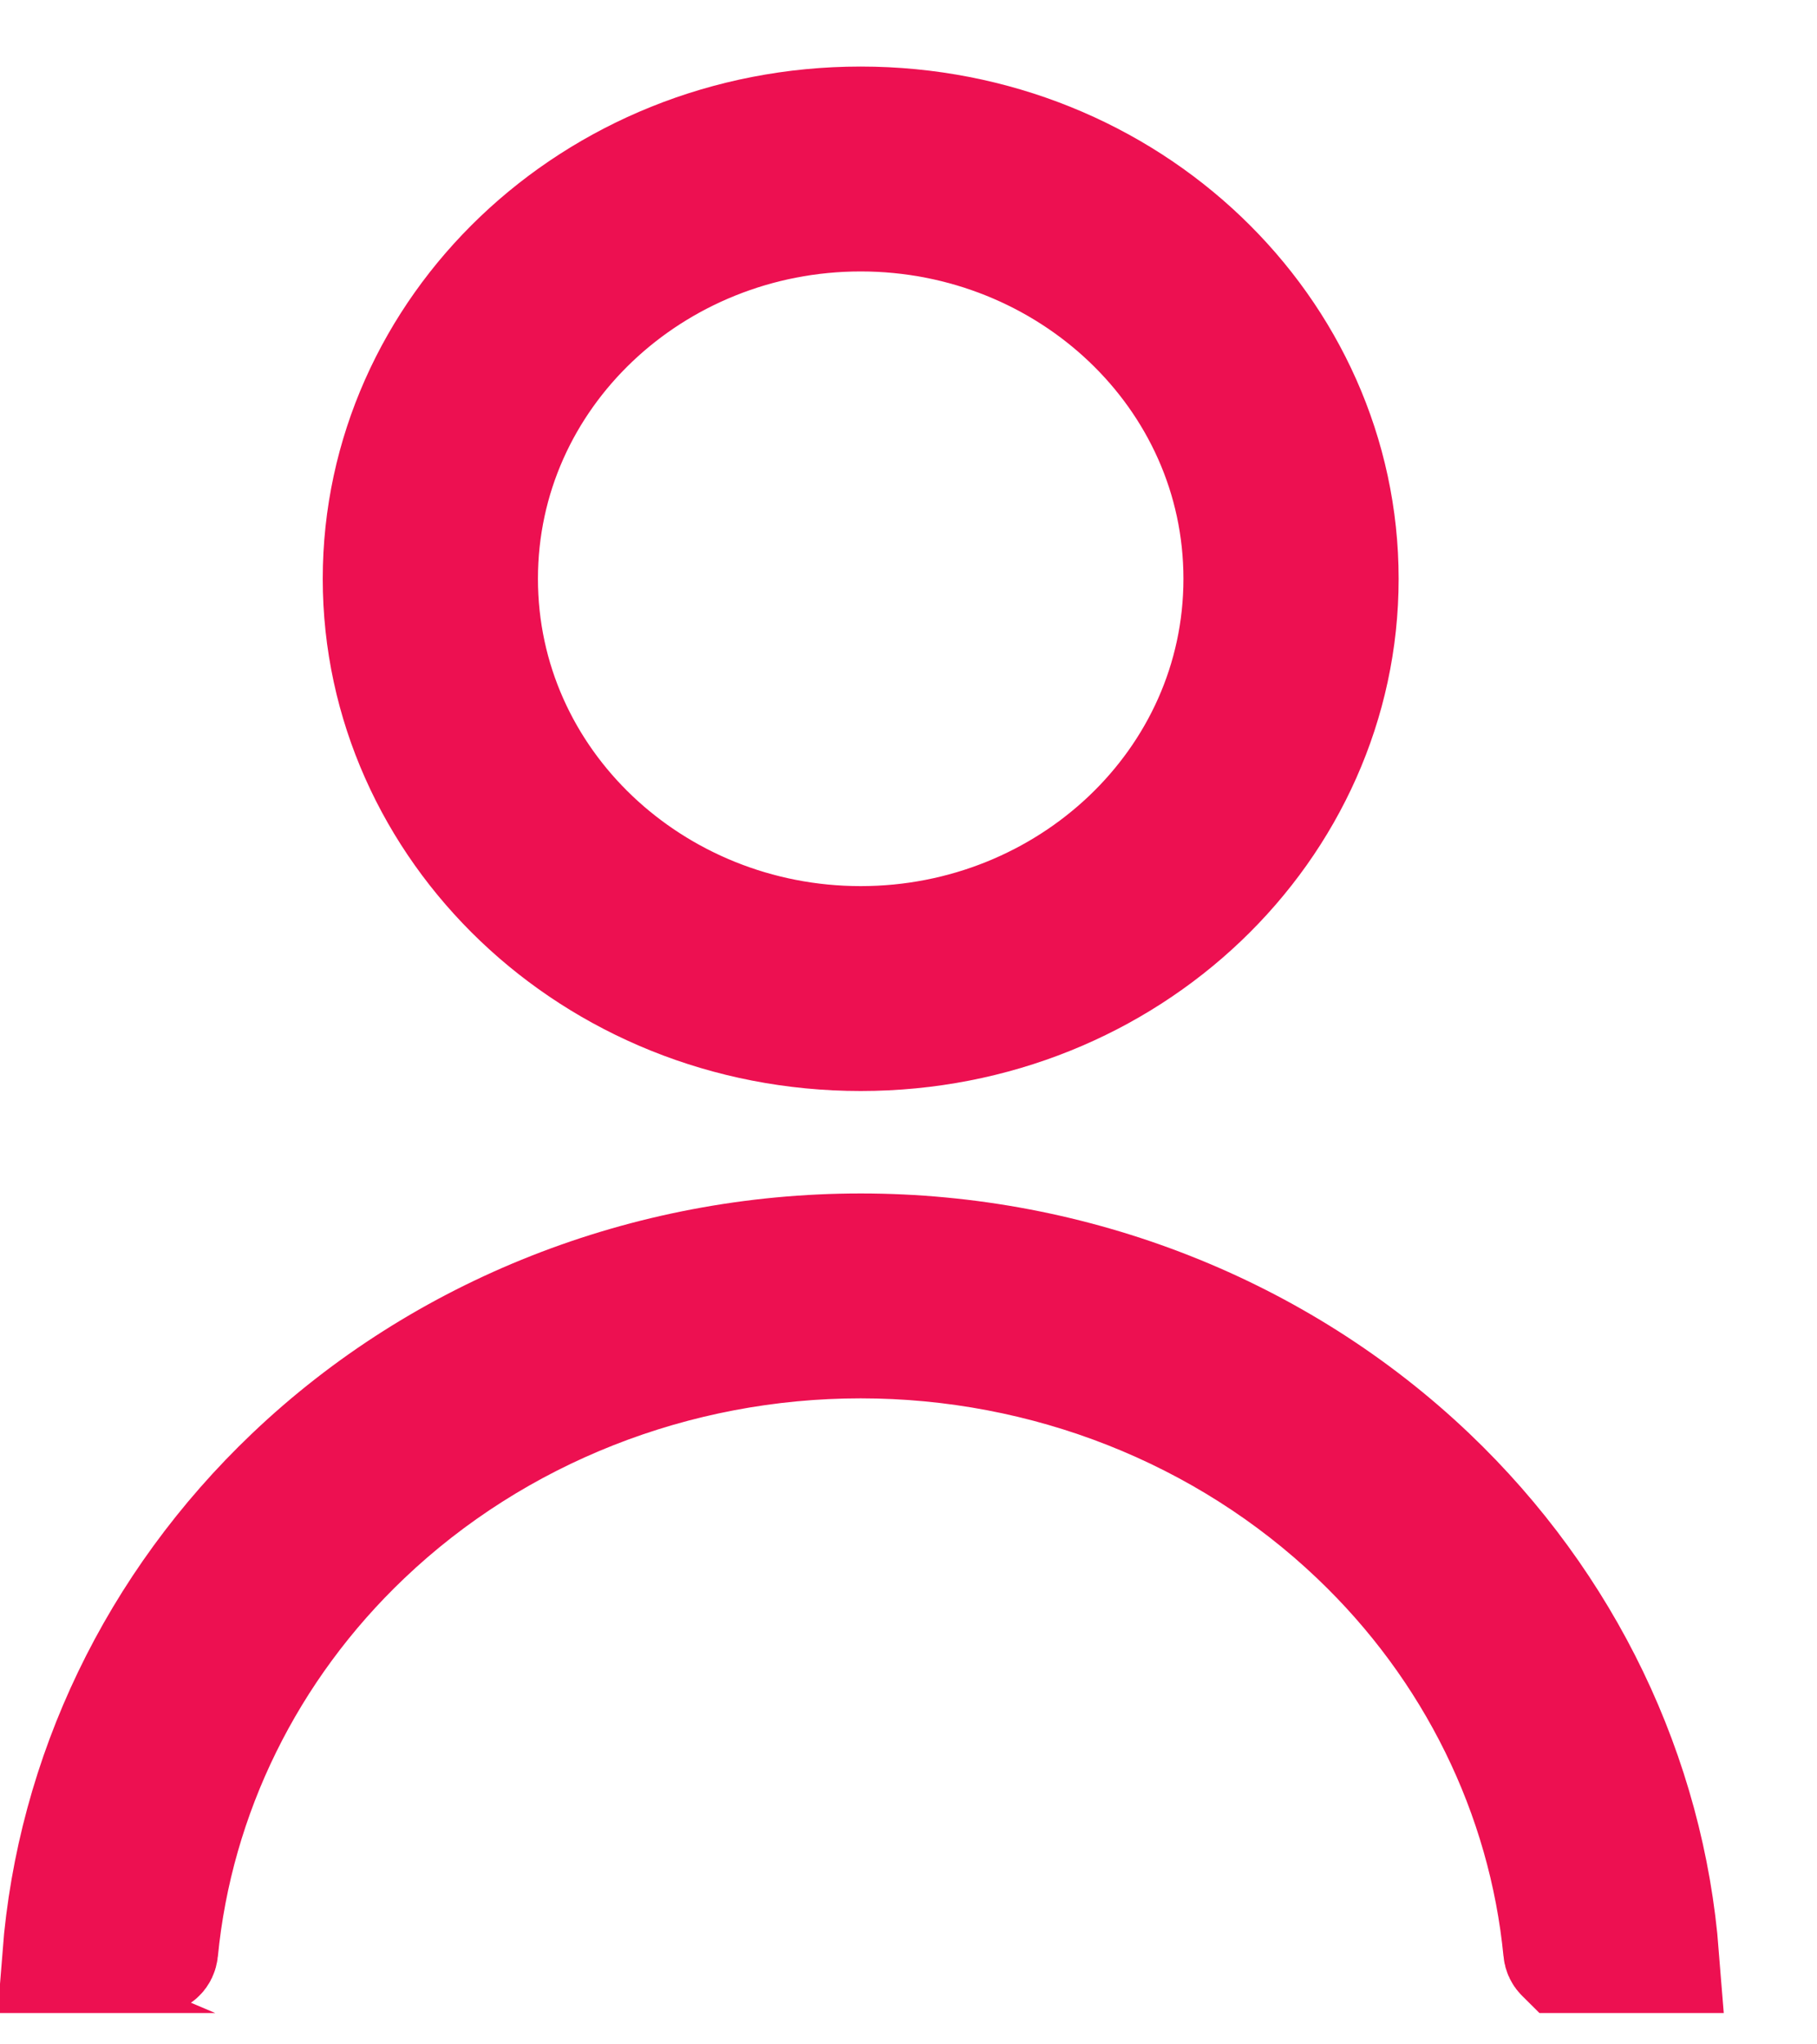 <svg width="16" height="18" viewBox="0 0 16 18" fill="none" xmlns="http://www.w3.org/2000/svg">
<path d="M4.237 5.096C4.237 6.889 5.757 8.302 7.579 8.302C9.401 8.302 10.921 6.889 10.921 5.096C10.921 3.302 9.401 1.89 7.579 1.89C5.757 1.89 4.237 3.302 4.237 5.096ZM3.342 5.096C3.342 2.904 5.216 1.086 7.579 1.086C9.942 1.086 11.816 2.904 11.816 5.096C11.816 7.288 9.942 9.106 7.579 9.106C5.216 9.106 3.342 7.288 3.342 5.096ZM1.395 17.224H0.52C0.645 15.633 1.364 14.126 2.565 12.983C3.89 11.721 5.694 11.008 7.579 11.008C9.464 11.008 11.267 11.721 12.593 12.983C13.793 14.126 14.513 15.633 14.638 17.224H13.763C13.763 17.224 13.763 17.224 13.763 17.224C13.762 17.223 13.76 17.222 13.756 17.218C13.747 17.21 13.738 17.195 13.737 17.176C13.603 15.802 12.97 14.512 11.943 13.535C10.782 12.429 9.211 11.812 7.579 11.812C5.947 11.812 4.376 12.429 3.215 13.535C2.188 14.512 1.555 15.802 1.421 17.176C1.419 17.195 1.411 17.21 1.402 17.218C1.398 17.222 1.395 17.223 1.395 17.224C1.395 17.224 1.395 17.224 1.395 17.224Z" fill="#343846" stroke="#ED1051"/>
</svg>
